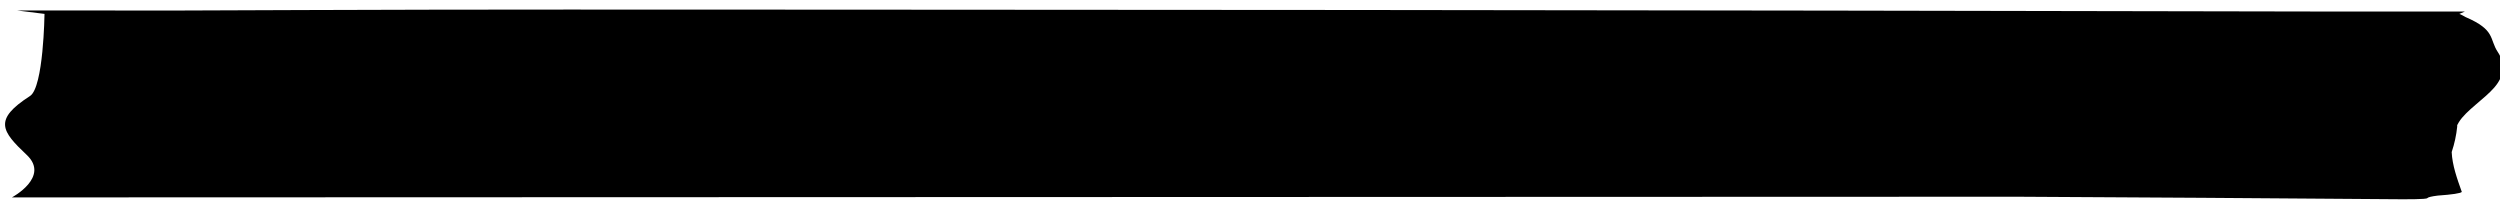 <?xml version="1.0" encoding="utf-8"?>
<!-- Generator: Adobe Illustrator 15.1.0, SVG Export Plug-In  -->
<!DOCTYPE svg PUBLIC "-//W3C//DTD SVG 1.1//EN" "http://www.w3.org/Graphics/SVG/1.1/DTD/svg11.dtd">
<svg version="1.1"
	 xmlns="http://www.w3.org/2000/svg" xmlns:xlink="http://www.w3.org/1999/xlink" xmlns:a="http://ns.adobe.com/AdobeSVGViewerExtensions/3.0/"
	 x="0px" y="0px" width="916px" height="82px" viewBox="-1.852 -3.503 916 82"
	 overflow="visible" enable-background="new -1.852 -3.503 916 82" xml:space="preserve">
<defs>
</defs>
<path d="M9.138,31.677C-4.371,40.381-1.285,44.538,7.949,53.265c8.588,8.103-5.444,15.562-5.444,15.562l734.763-0.249
	c19.254,0.043,115.992,0.714,135.205,0.889c7.521,0.068,14.698,0.116,15.06-0.386c0.226-0.318,1.515-0.631,3.79-0.917
	c5.322-0.374,8.434-0.848,8.832-1.345c-1.735-4.868-3.489-9.737-3.709-14.606c1.033-3.104,1.706-6.207,2.016-9.31
	c0-0.182,0-0.362,0-0.545c0.181-0.361,0.383-0.724,0.604-1.085c2.601-4.256,9.376-8.49,13.024-12.742
	c3.695-4.318,4.113-8.642,1.25-12.969c-3.186-4.808-0.705-8.048-11.816-12.811c0-0.035-2.016-1.125-2.277-1.156l2.016-0.86
	L846.1,0.713c-117.439-0.255-234.91-0.44-352.413-0.558c-63.632-0.062-127.263-0.104-190.893-0.123
	c-64.276-0.023-128.814-0.108-193.012,0.146C98.29,0.224,74.699,0.281,63.229,0.354L4.376,0.328l10.08,1.259l0,0
	C14.456,1.587,14.118,28.519,9.138,31.677z"/>
</svg>
